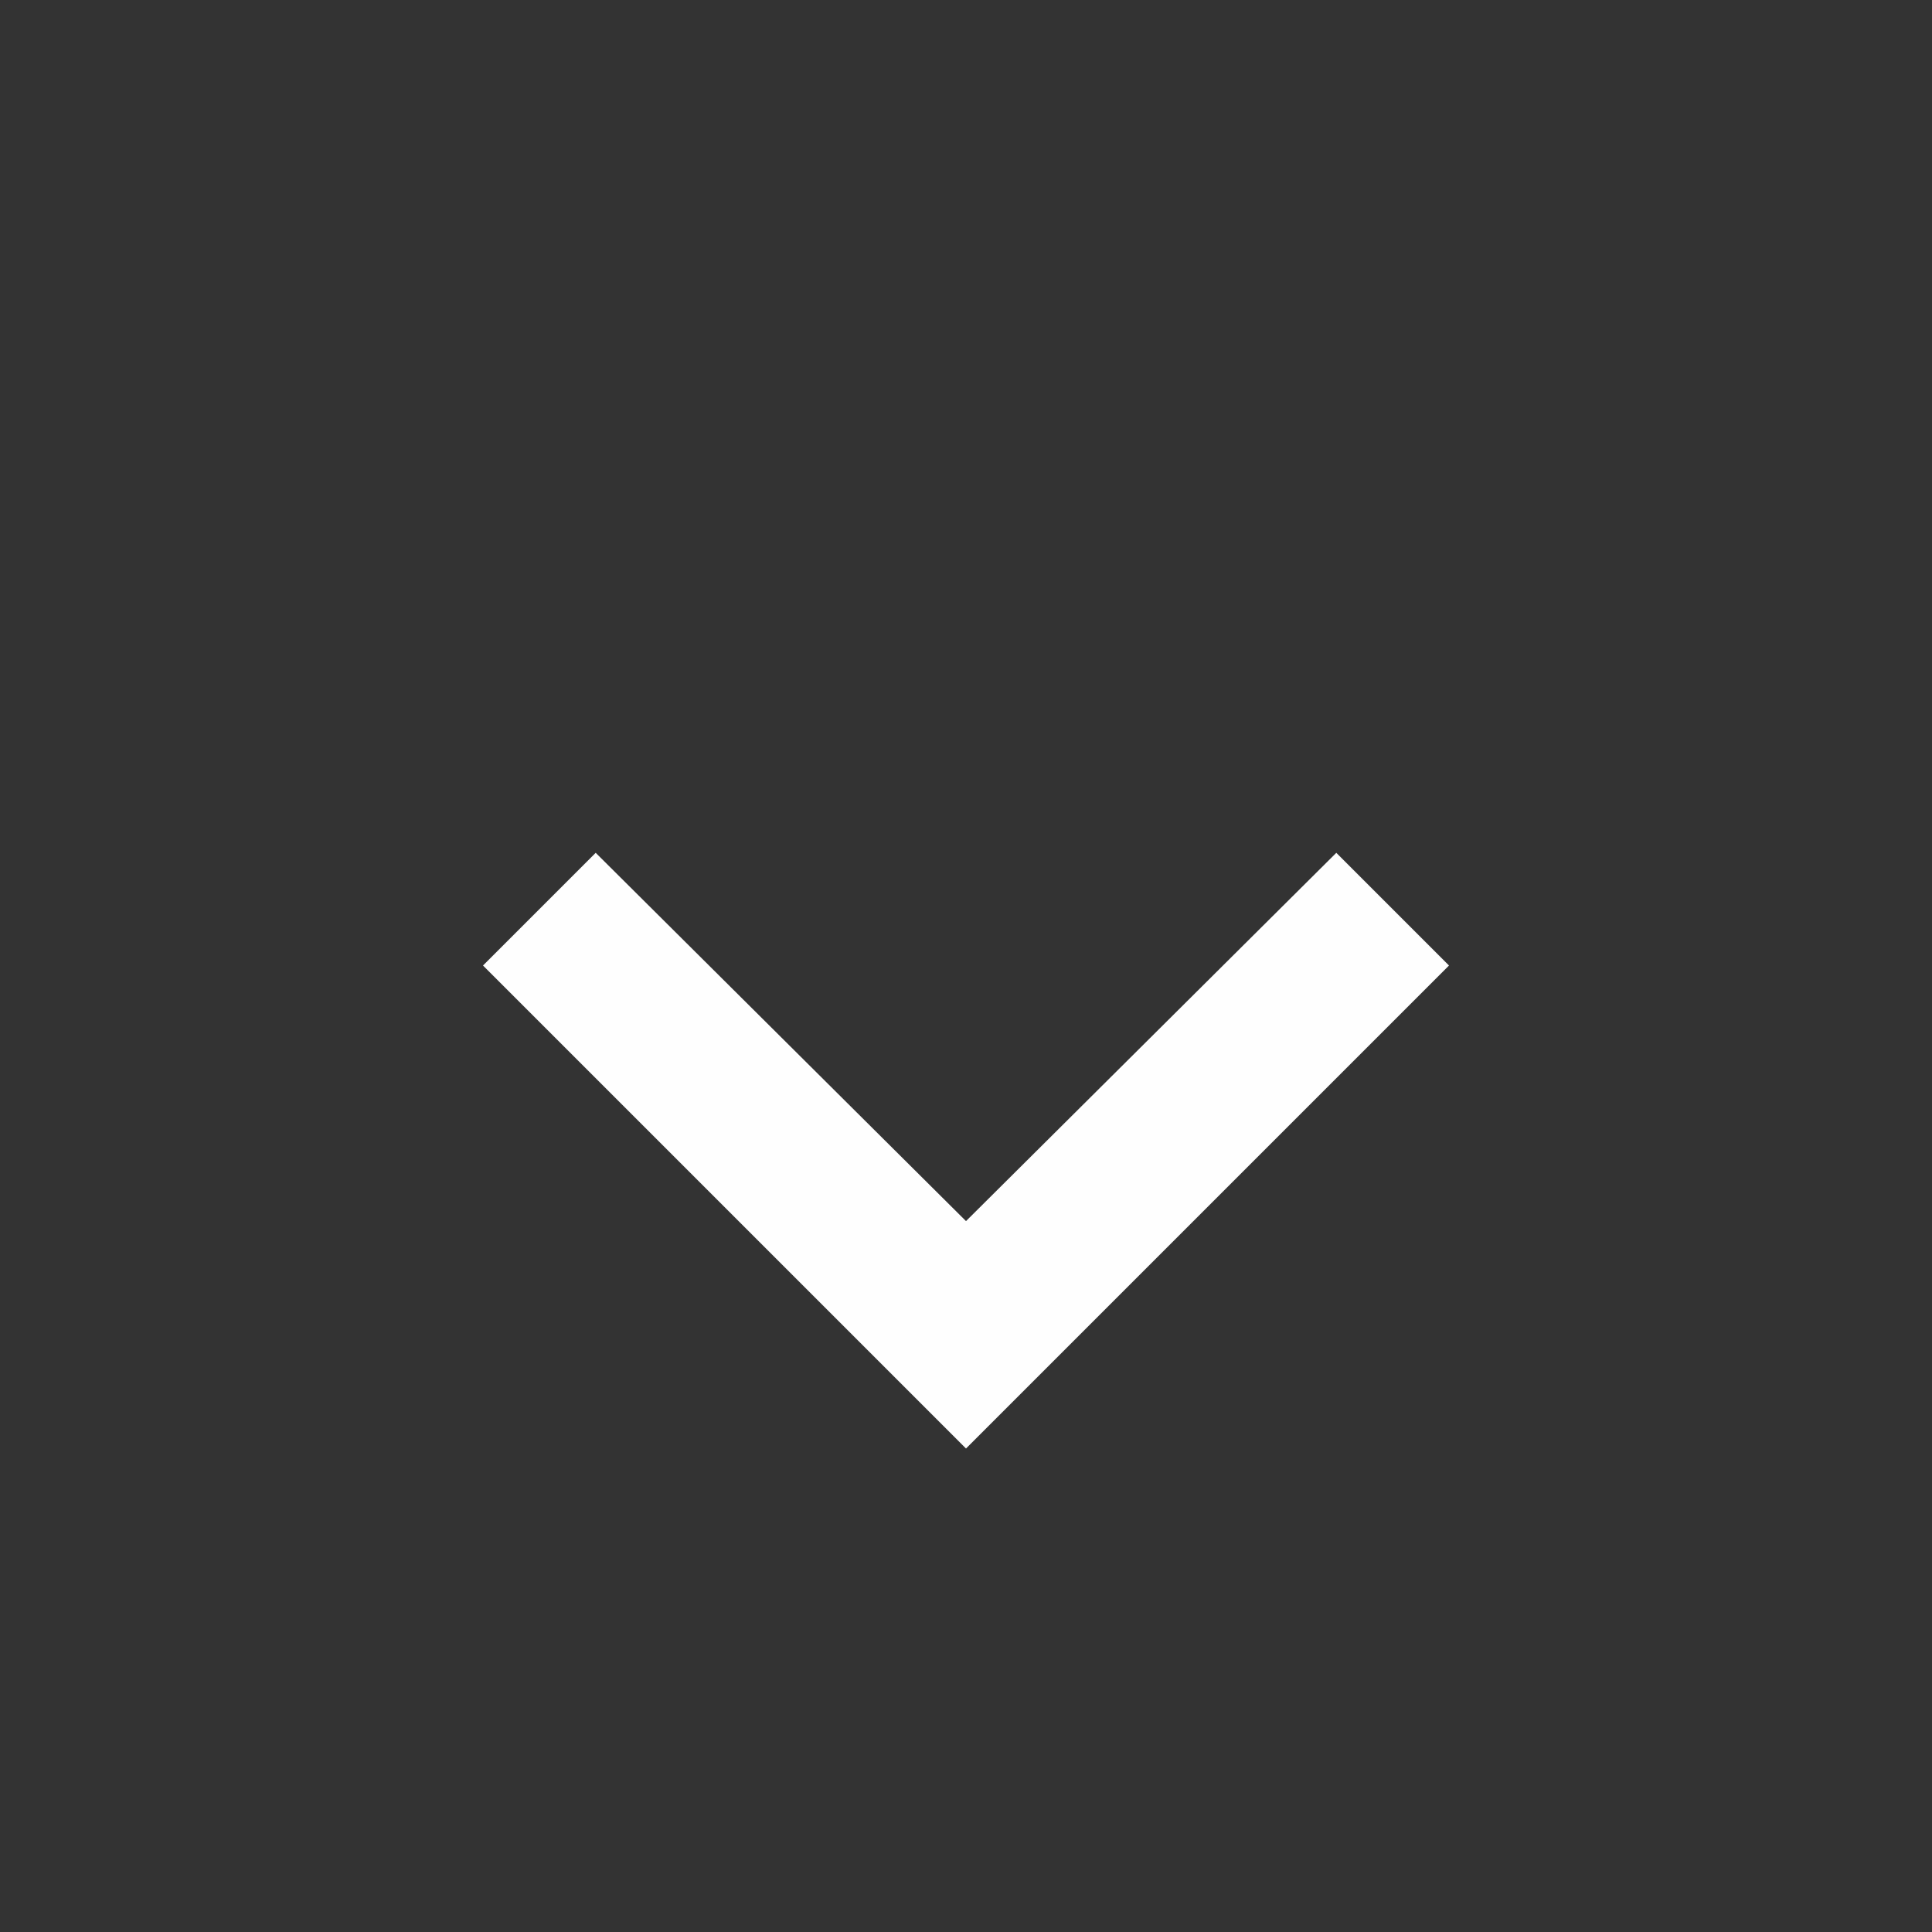 <svg width="24" height="24" viewBox="0 0 24 24" fill="none" xmlns="http://www.w3.org/2000/svg">
<rect x="0" y="0" width="24" height="24" fill="#333333" stroke="none"/>
<path d="M12 17.994L6 11.994L7.4 10.594L12 15.169L16.6 10.594L18 11.994L12 17.994Z" fill="#FEFEFE"/>
</svg>
